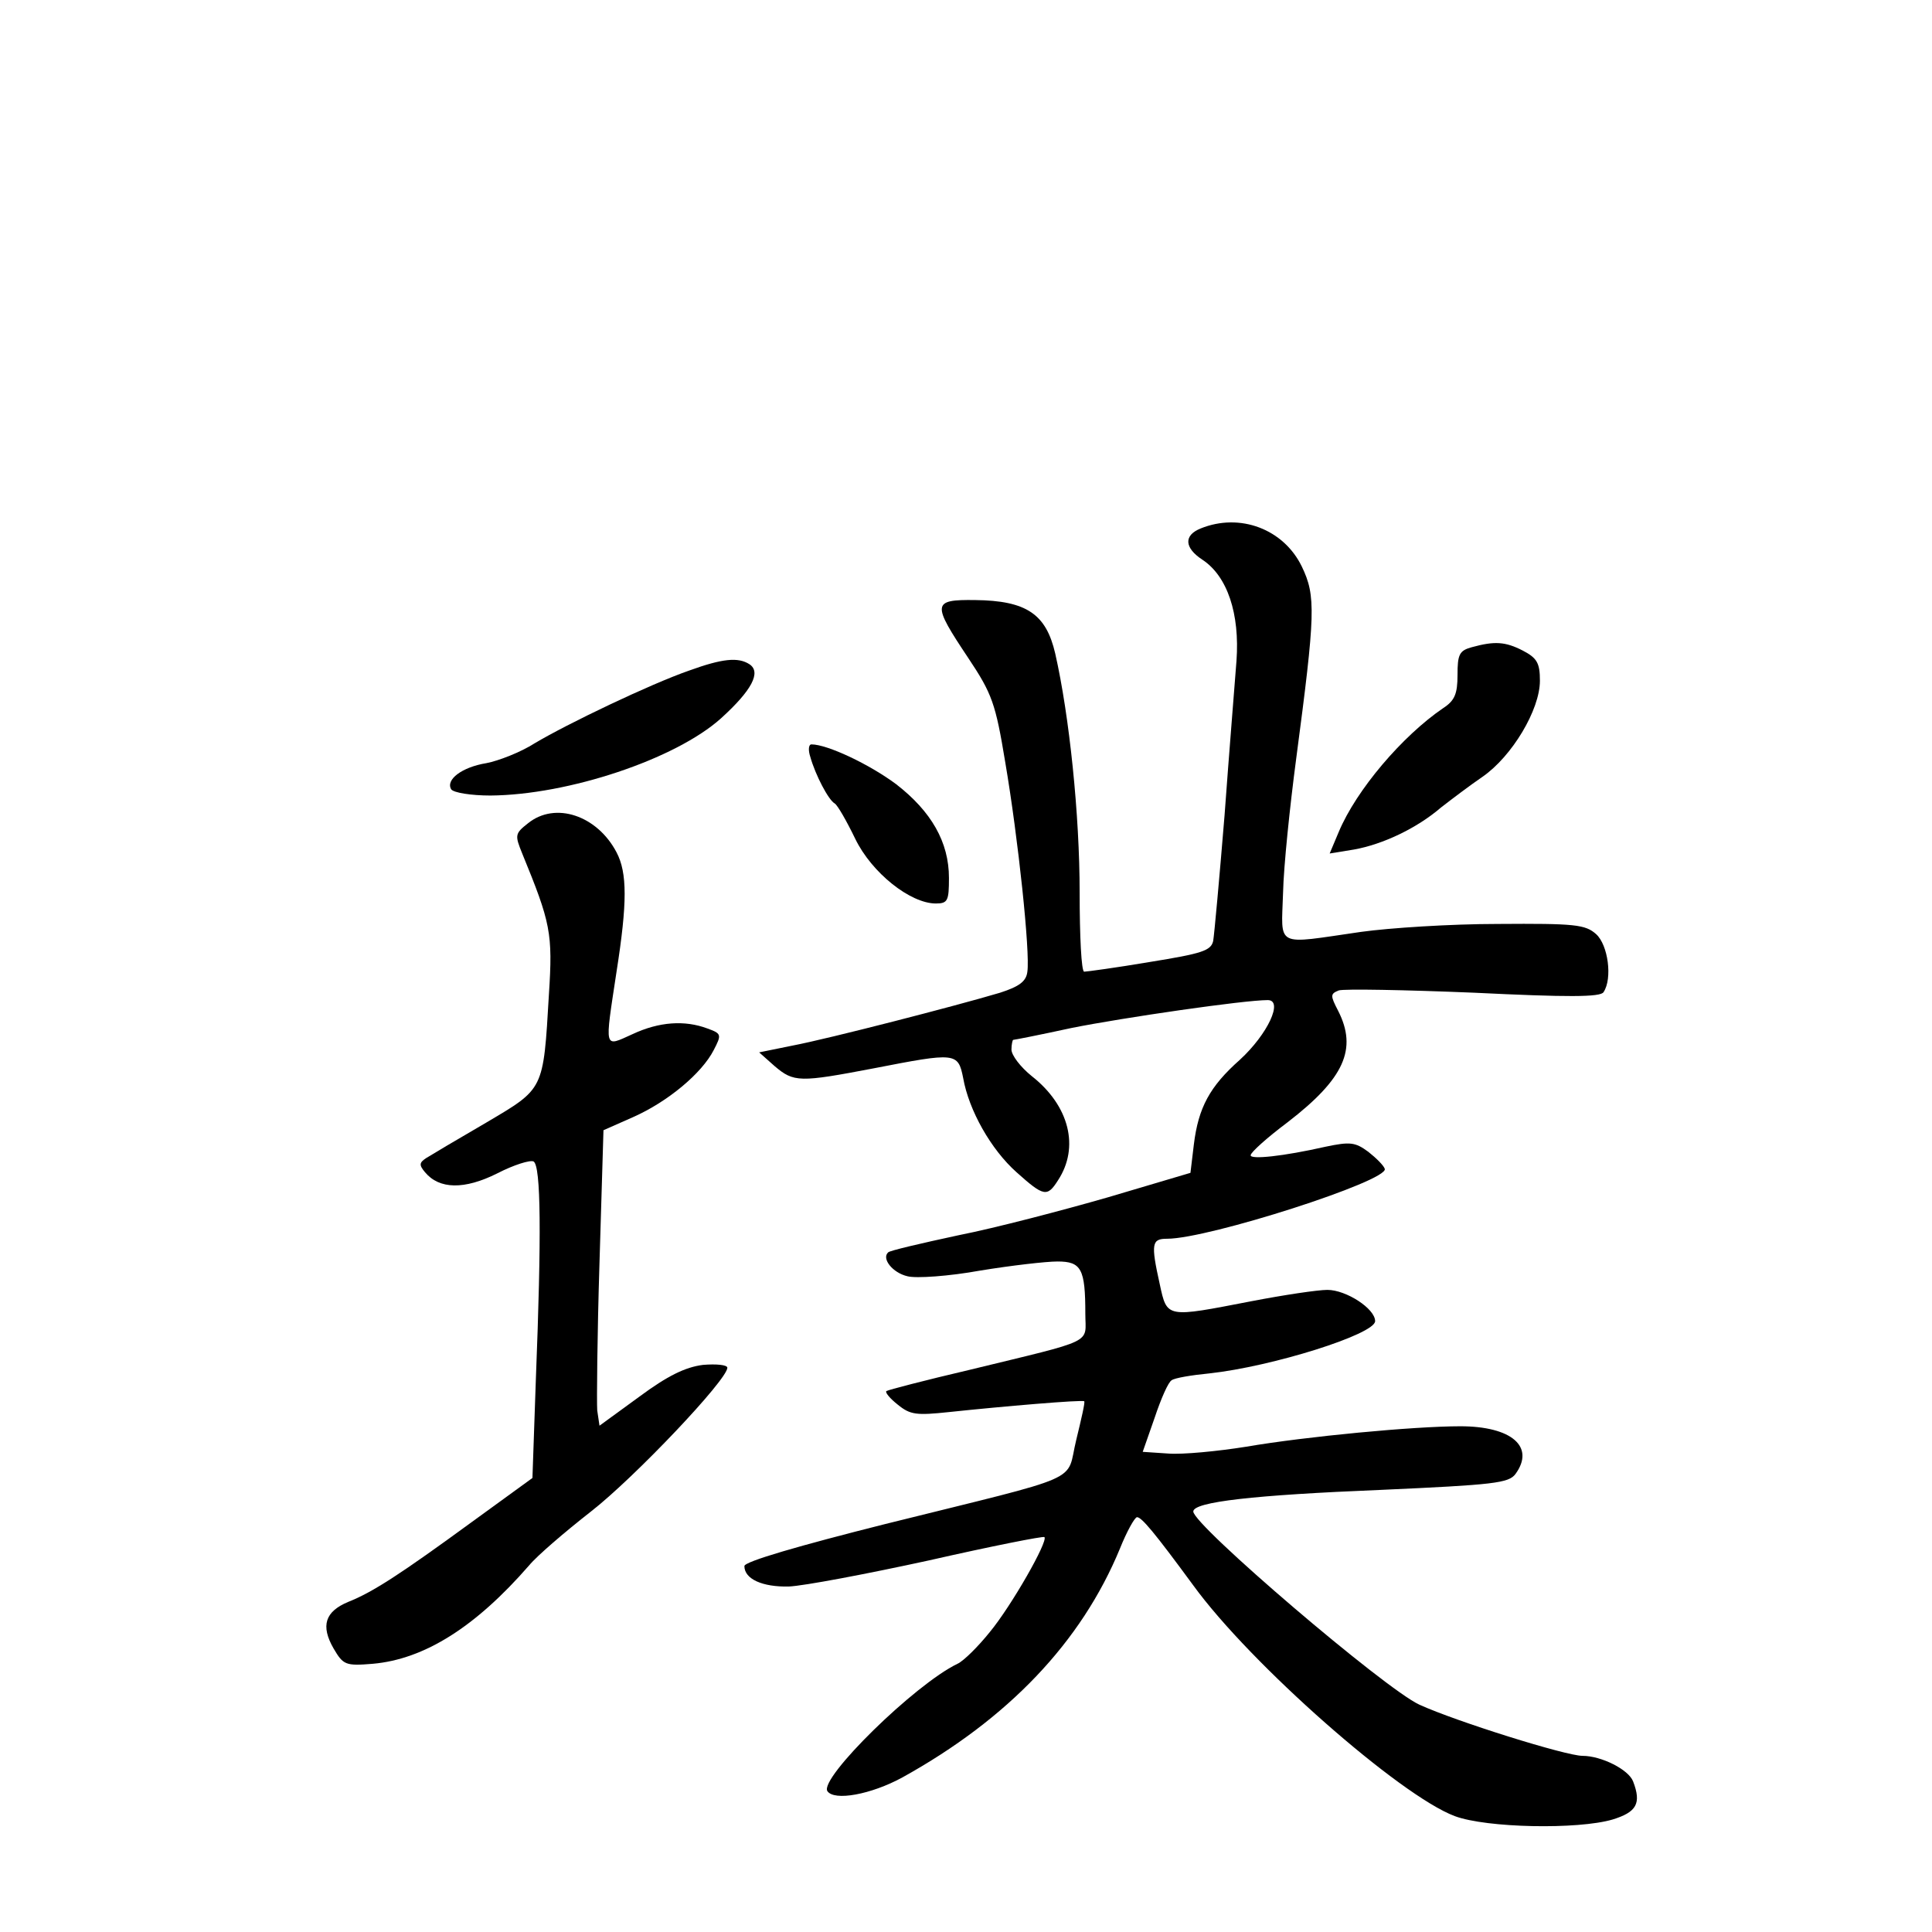 <?xml version="1.0" standalone="no"?>
<!DOCTYPE svg PUBLIC "-//W3C//DTD SVG 20010904//EN"
 "http://www.w3.org/TR/2001/REC-SVG-20010904/DTD/svg10.dtd">
<svg version="1.0" xmlns="http://www.w3.org/2000/svg"
 width="340pt" height="340pt" viewBox="0 0 340 340"
 preserveAspectRatio="xMidYMid meet">
<g transform="translate(0,340) scale(0.1,-0.1)"
fill="#000000" stroke="none">
<path d="M2113 2470 c-30 -12 -29 -34 3 -55 44 -29 66 -95 60 -178 -3 -40 -13
-162 -21 -272 -9 -110 -18 -209 -20 -221 -4 -17 -19 -22 -112 -37 -59 -10
-111 -17 -115 -17 -5 0 -8 63 -8 139 0 137 -18 311 -43 421 -16 69 -50 93
-141 94 -76 1 -76 -6 -12 -102 42 -63 48 -80 65 -183 23 -135 44 -335 39 -369
-2 -17 -14 -26 -48 -37 -77 -23 -302 -81 -365 -93 l-59 -12 27 -24 c34 -29 44
-29 175 -4 144 28 148 28 157 -17 10 -57 49 -126 94 -166 48 -43 54 -44 73
-14 38 58 20 131 -46 183 -20 16 -36 37 -36 47 0 9 2 17 3 17 2 0 48 9 103 21
90 18 303 49 345 49 28 0 0 -60 -49 -105 -53 -47 -73 -84 -81 -149 l-6 -50
-145 -43 c-80 -23 -198 -54 -264 -67 -65 -14 -121 -27 -123 -30 -12 -11 8 -36
34 -42 15 -4 73 0 128 10 55 9 116 16 136 16 42 0 49 -13 49 -92 0 -54 21 -44
-205 -99 -77 -18 -142 -35 -145 -37 -3 -2 6 -13 20 -24 22 -18 33 -19 90 -13
94 10 235 22 238 19 2 -1 -5 -31 -14 -68 -19 -77 22 -59 -336 -148 -151 -38
-248 -66 -248 -74 0 -23 32 -37 78 -36 26 1 137 22 247 46 110 25 201 43 203
41 7 -7 -58 -121 -96 -167 -20 -25 -46 -51 -57 -56 -75 -36 -243 -201 -229
-224 12 -18 77 -6 132 24 186 103 315 238 383 403 12 30 26 55 30 55 8 0 30
-26 99 -120 101 -139 364 -370 460 -406 56 -21 217 -24 278 -6 42 13 51 28 36
67 -8 21 -56 45 -89 45 -29 0 -221 60 -287 90 -61 28 -398 316 -398 340 0 17
107 29 329 38 201 9 226 12 238 28 35 48 -7 84 -97 84 -82 0 -272 -18 -377
-36 -50 -8 -112 -14 -137 -12 l-45 3 21 60 c11 33 24 63 30 66 5 4 35 9 66 12
111 12 292 69 292 92 0 22 -51 55 -84 55 -17 0 -77 -9 -134 -20 -150 -29 -148
-30 -161 30 -16 72 -14 80 13 80 73 0 390 102 383 123 -2 6 -15 19 -29 30 -23
17 -32 18 -75 9 -75 -17 -133 -23 -132 -15 0 5 29 31 65 58 100 77 123 129 89
196 -14 27 -14 30 1 36 9 3 116 1 238 -4 164 -8 223 -8 228 1 16 24 8 83 -13
102 -19 17 -37 19 -173 18 -83 0 -191 -7 -241 -14 -153 -22 -140 -29 -137 69
1 46 12 152 23 235 34 257 35 287 10 339 -32 66 -109 95 -178 67z"/>
<path d="M2590 2261 c-22 -6 -25 -13 -25 -49 0 -33 -5 -45 -25 -58 -72 -49
-153 -144 -184 -218 l-16 -38 43 7 c50 9 110 37 153 74 18 14 51 39 73 54 52
36 101 118 101 169 0 31 -5 40 -30 53 -31 16 -50 17 -90 6z"/>
<path d="M1213 2220 c-69 -24 -215 -94 -272 -128 -25 -16 -64 -31 -85 -35 -43
-7 -72 -29 -62 -46 4 -6 35 -11 69 -11 137 1 326 64 406 136 54 49 71 81 50
95 -20 13 -48 10 -106 -11z"/>
<path d="M1426 2068 c9 -32 32 -76 43 -82 5 -3 21 -31 36 -62 29 -60 97 -114
142 -114 21 0 23 5 23 45 0 63 -31 117 -93 165 -47 35 -121 70 -149 70 -5 0
-6 -10 -2 -22z"/>
<path d="M929 1951 c-23 -18 -23 -21 -10 -53 50 -122 54 -140 47 -248 -10
-170 -8 -165 -111 -226 -50 -29 -97 -57 -105 -62 -12 -8 -13 -12 -2 -25 25
-30 69 -31 127 -2 29 15 58 24 64 21 13 -8 14 -129 4 -384 l-6 -173 -106 -77
c-126 -92 -175 -124 -218 -141 -41 -17 -49 -42 -26 -82 17 -29 21 -31 69 -27
91 8 181 65 275 173 14 17 63 59 109 95 77 60 240 232 240 253 0 5 -19 7 -43
5 -31 -4 -62 -19 -112 -56 l-70 -51 -4 27 c-1 15 0 132 4 260 l7 233 52 23
c61 27 121 77 142 118 14 27 14 29 -11 38 -40 15 -85 12 -132 -10 -51 -23 -49
-29 -28 110 19 121 19 174 0 210 -34 65 -108 90 -156 51z"/>
</g>
</svg>
